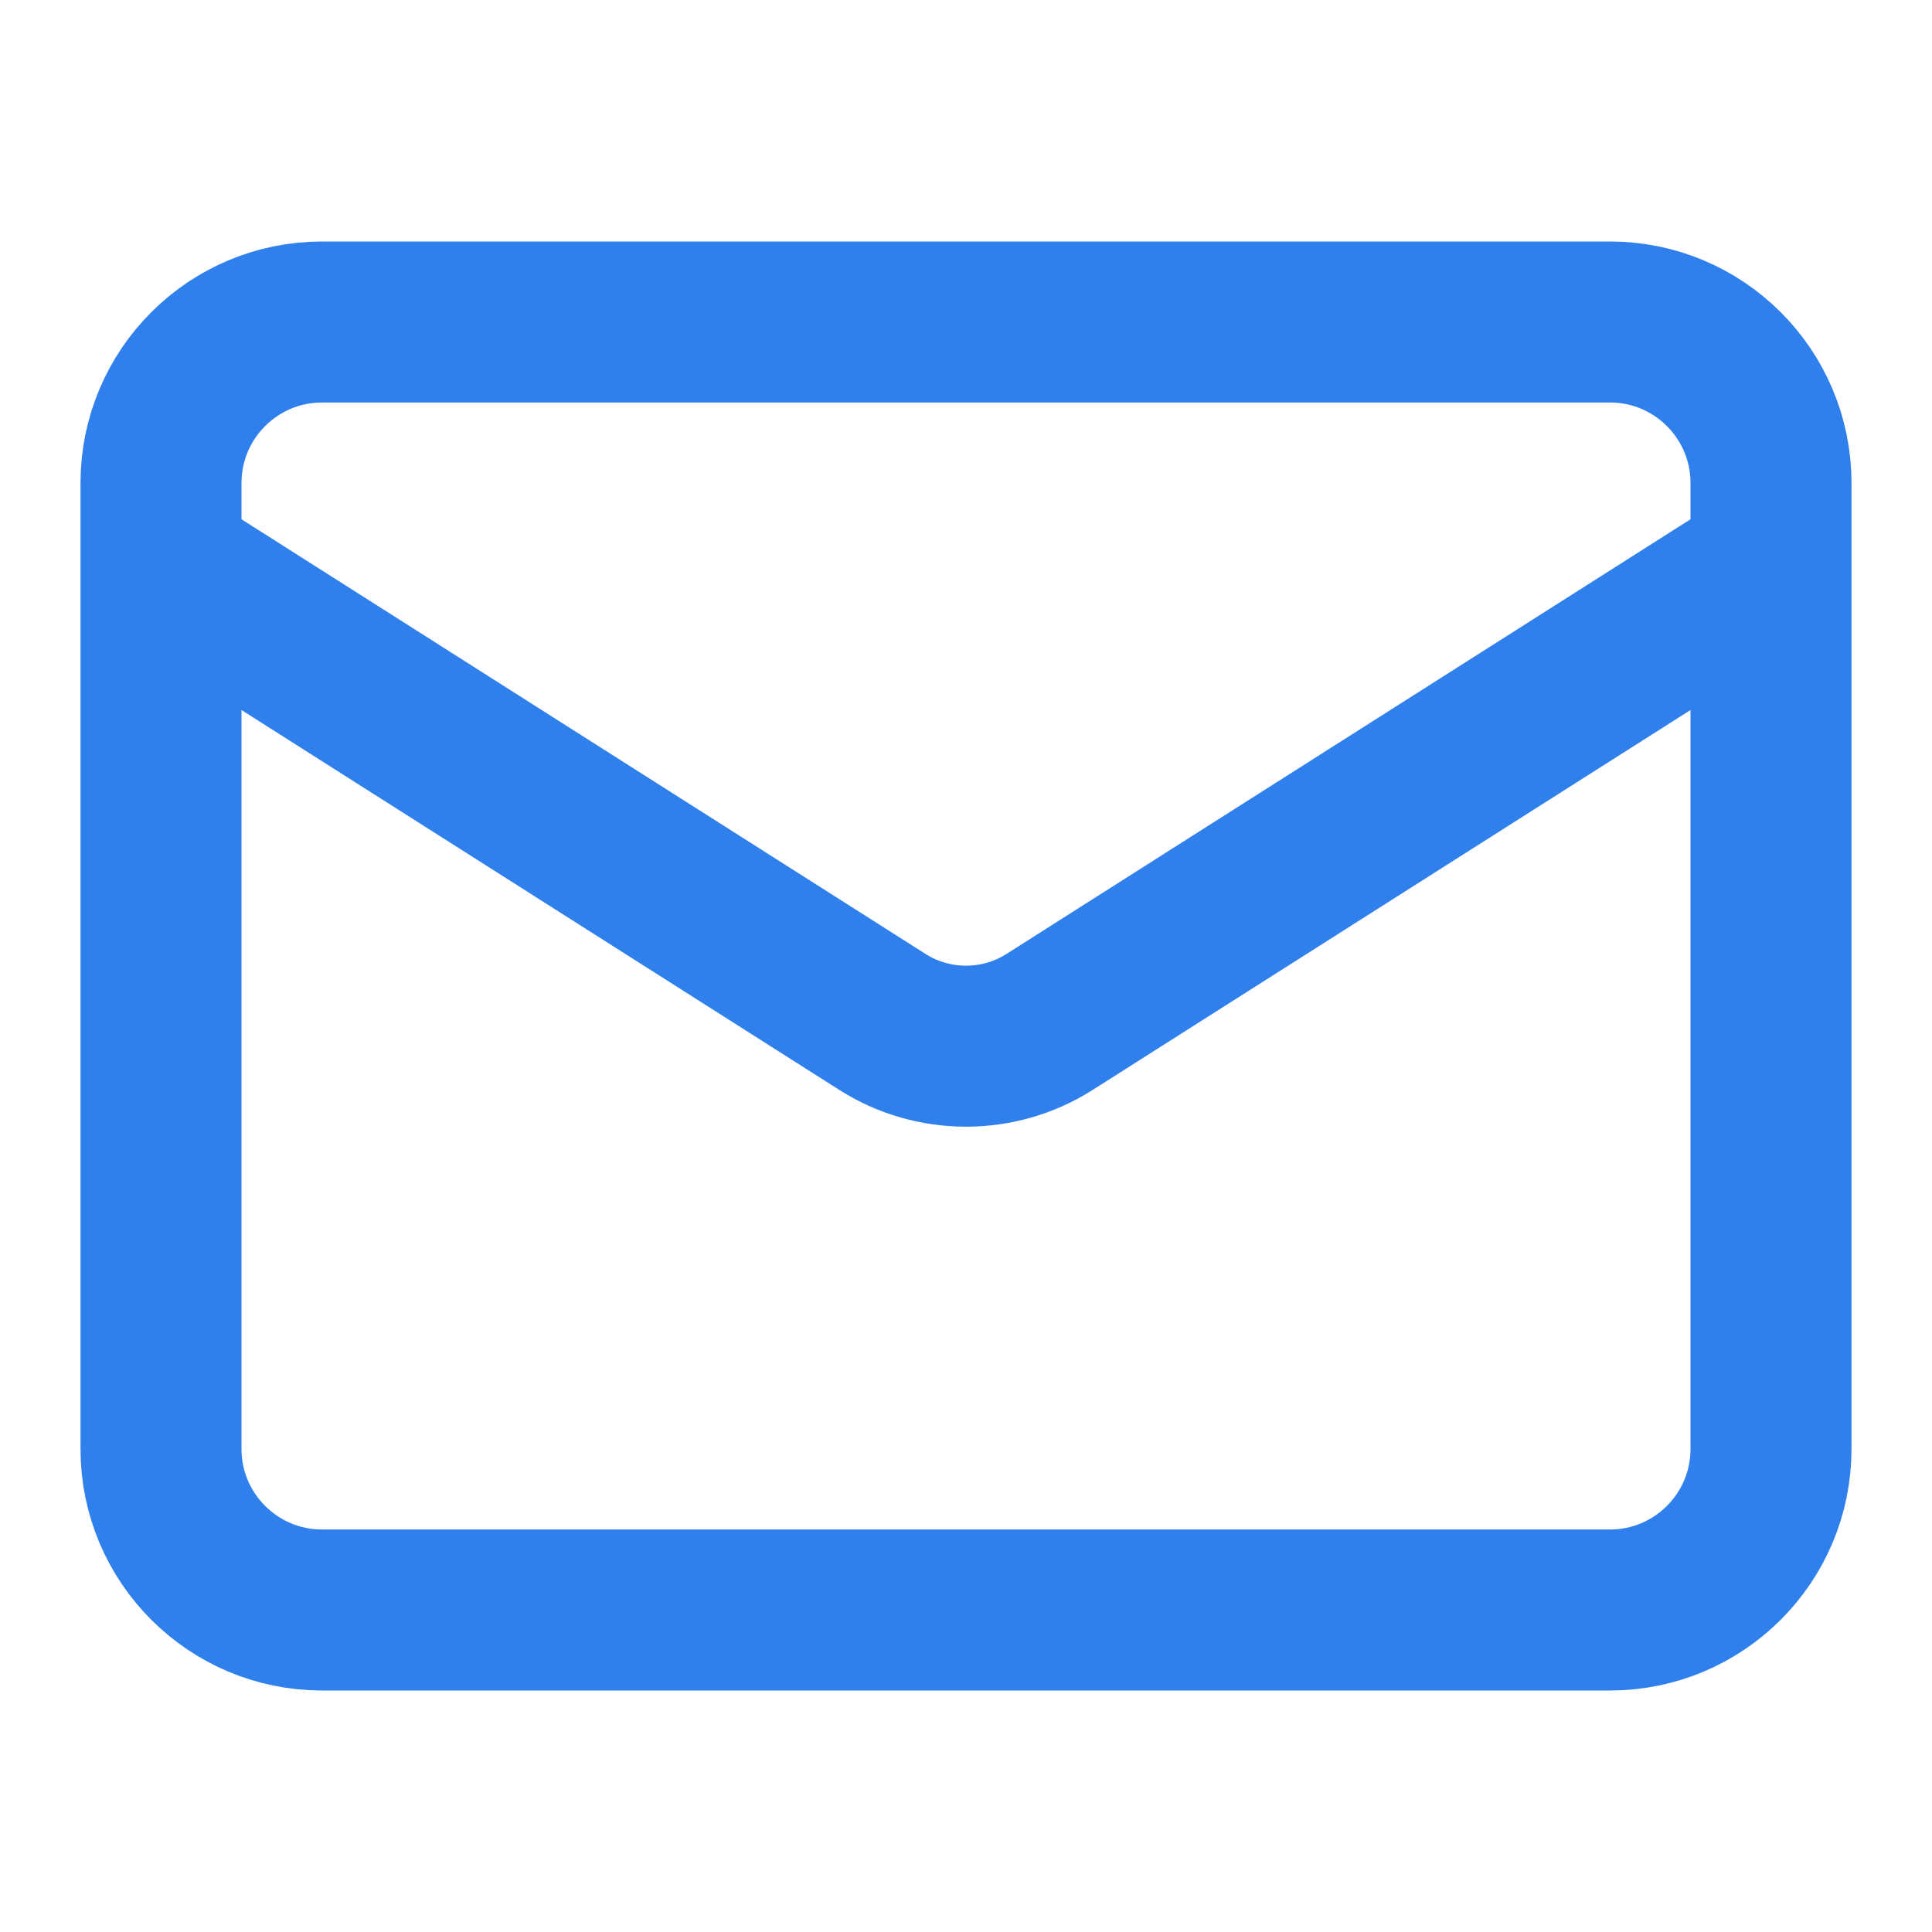 <svg width="12" height="12" viewBox="0 0 12 12" fill="none" xmlns="http://www.w3.org/2000/svg">
<path d="M11 3.5L6.515 6.35C6.361 6.447 6.182 6.498 6 6.498C5.818 6.498 5.639 6.447 5.485 6.35L1 3.5M2 2H10C10.552 2 11 2.448 11 3V9C11 9.552 10.552 10 10 10H2C1.448 10 1 9.552 1 9V3C1 2.448 1.448 2 2 2Z" stroke="#2F80EC" stroke-linecap="round" stroke-linejoin="round"/>
</svg>
